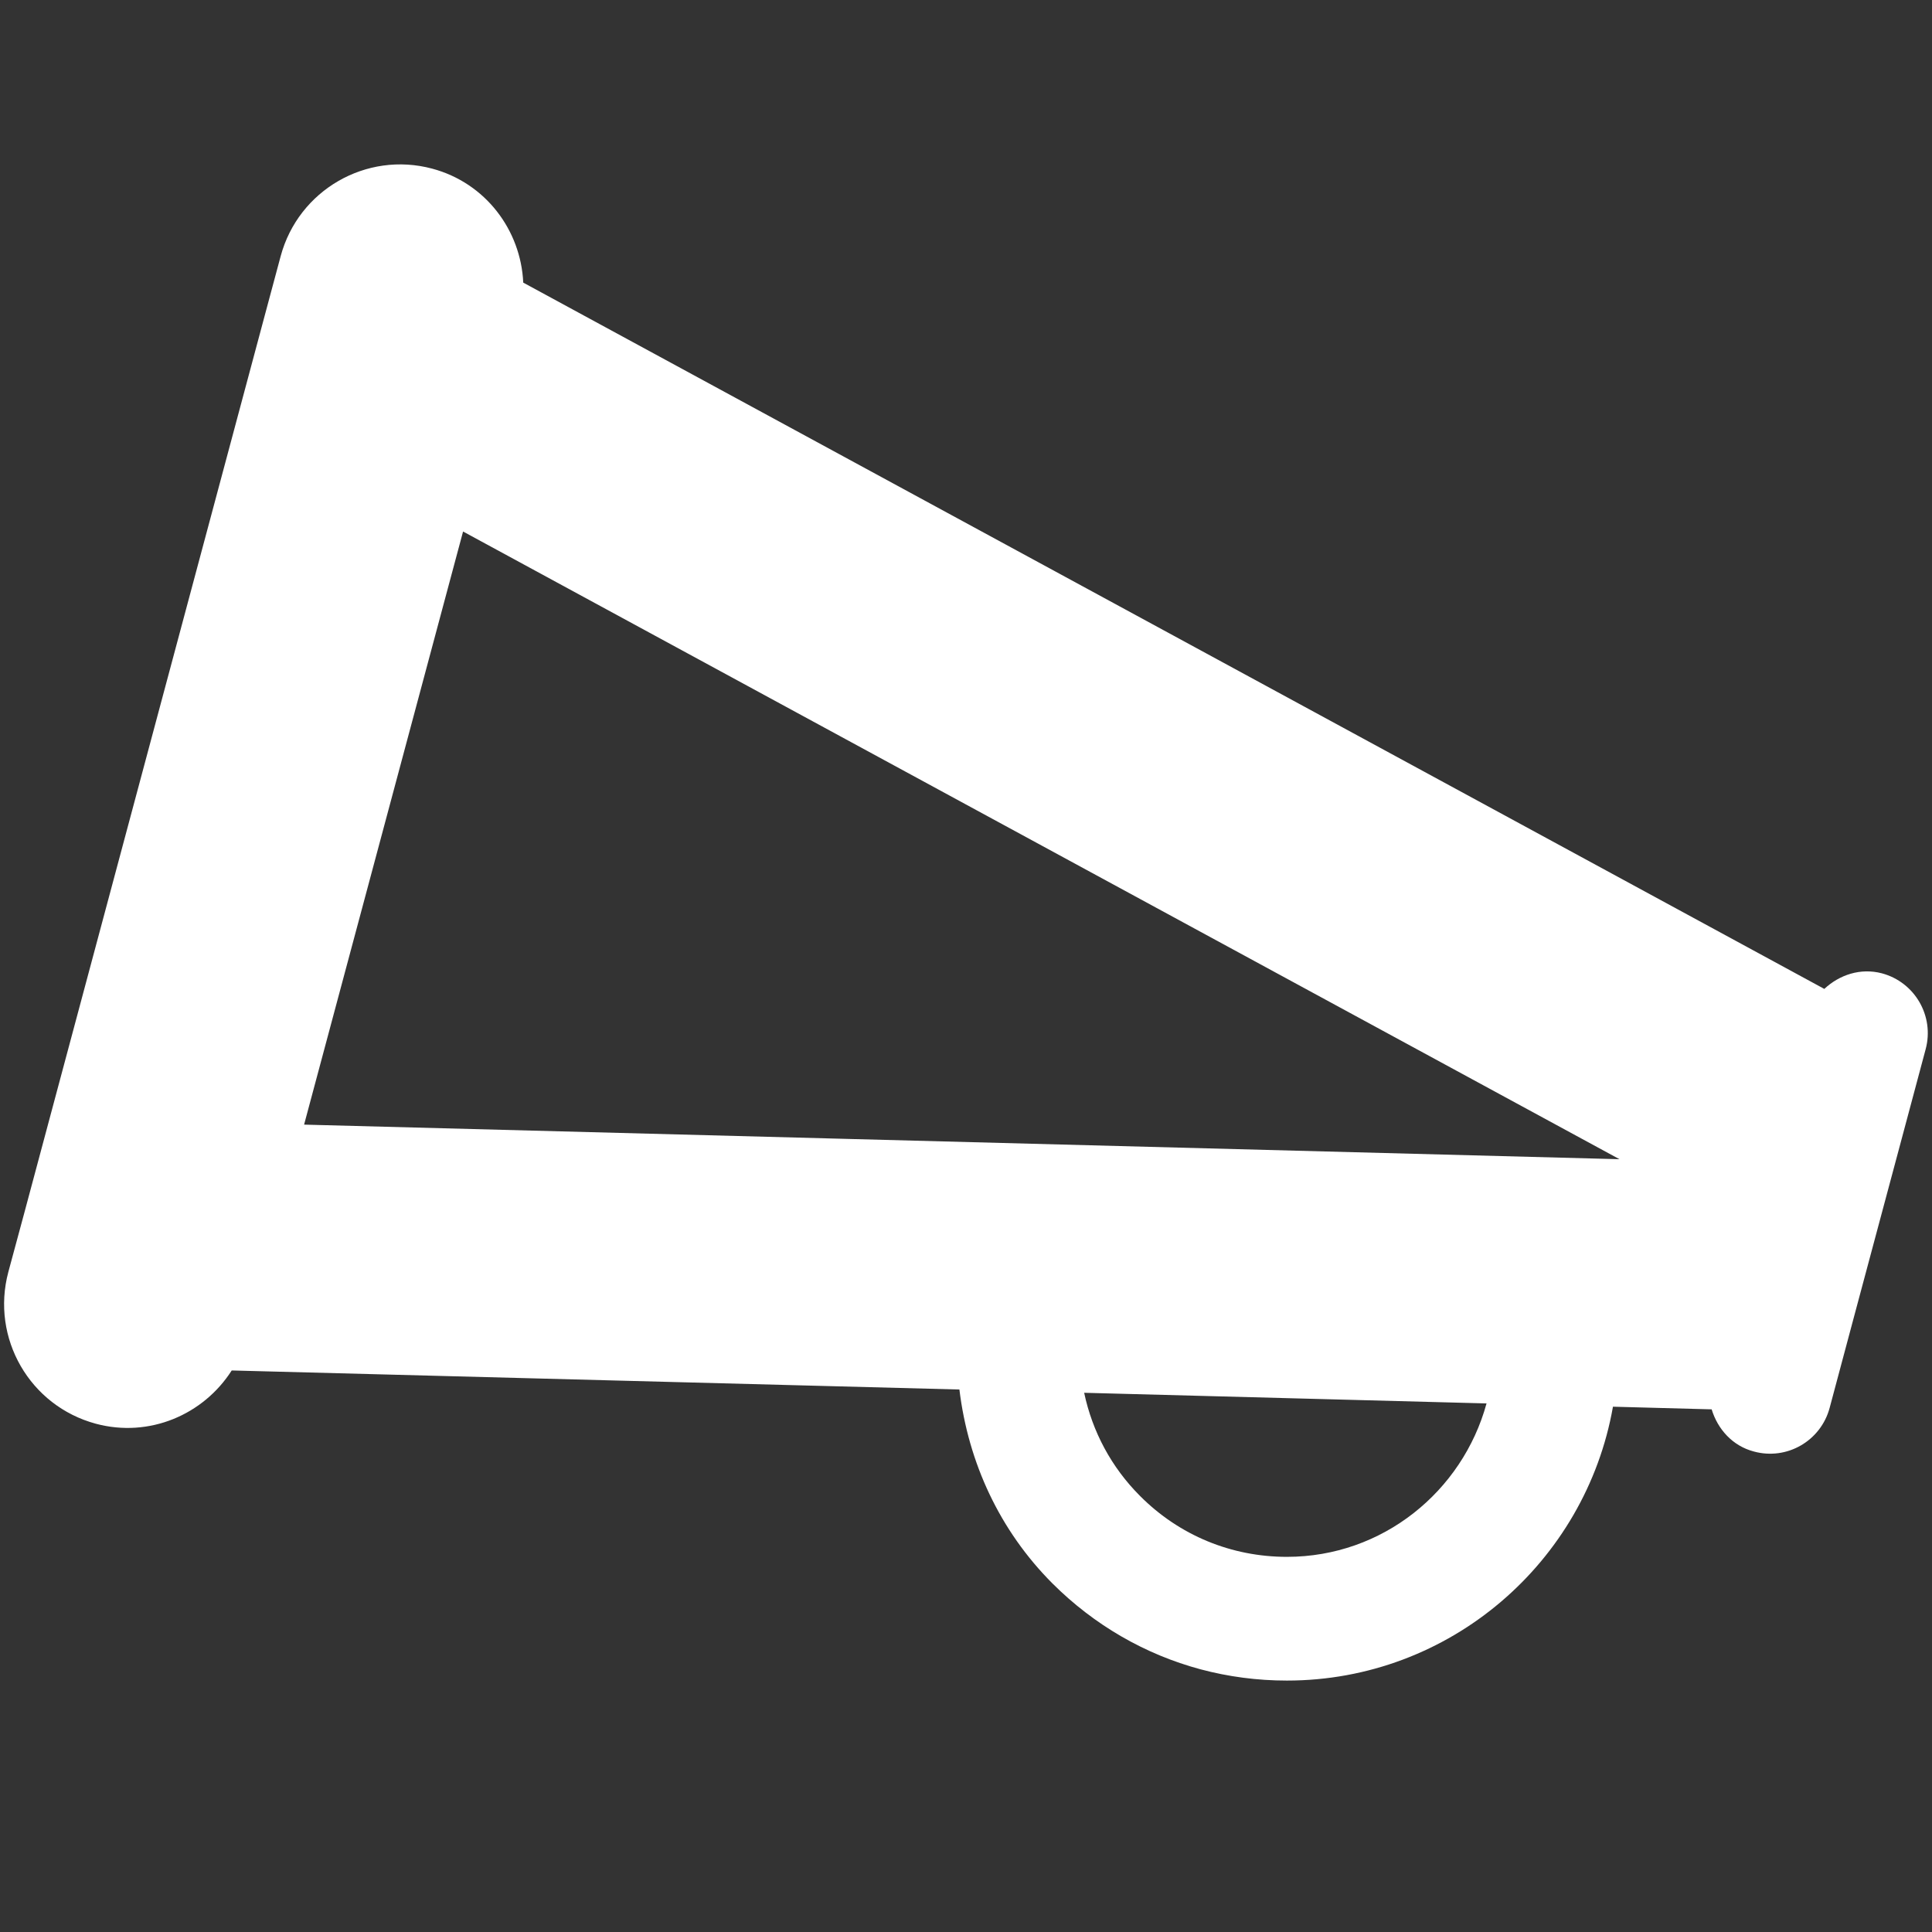 <?xml version="1.0" encoding="utf-8"?>
<svg version="1.1" id="Capa_1" x="0px" y="0px" width="46.999px" height="46.999px" viewBox="0 0 46.999 46.999" style="enable-background:new 0 0 46.999 46.999;" xmlns="http://www.w3.org/2000/svg">
  <rect x="0" y="0" width="46.999" height="46.999" fill="#333333" stroke="none"/>
  <g transform="matrix(1.263, 0, 0, 1.263, -6.181, -7.239)">
    <path d="M 41.633 17.917 L 37.007 35.183 L 36.698 36.334 C 36.356 37.605 35.05 38.36 33.779 38.019 C 32.751 37.744 32.072 36.834 32.026 35.824 L 6.966 22.22 C 6.675 22.492 6.268 22.629 5.856 22.52 C 5.221 22.349 4.843 21.696 5.014 21.059 L 5.476 19.332 L 6.401 15.88 L 6.863 14.152 C 7.033 13.514 7.687 13.136 8.323 13.31 C 8.736 13.418 9.02 13.742 9.136 14.122 L 11.037 14.173 C 11.564 11.181 14.176 8.898 17.317 8.898 C 17.887 8.898 18.445 8.972 18.981 9.115 C 20.049 9.402 21.028 9.966 21.831 10.767 C 22.851 11.788 23.454 13.096 23.625 14.504 L 37.641 14.871 C 38.186 14.018 39.229 13.569 40.258 13.845 C 41.529 14.187 42.283 15.491 41.944 16.766 L 41.633 17.917 Z M 20.145 12.453 C 19.39 11.695 18.388 11.281 17.316 11.281 C 15.474 11.281 13.936 12.541 13.472 14.236 L 21.222 14.441 C 21.064 13.693 20.698 13.006 20.145 12.453 Z M 10.911 18.94 L 33.185 31.03 L 36.247 19.606 L 10.911 18.94 Z" transform="matrix(-1, 0, 0, -1, 46.998, 46.999)" style="paint-order: fill; fill: rgb(255, 255, 255);"/>
  </g>
</svg>